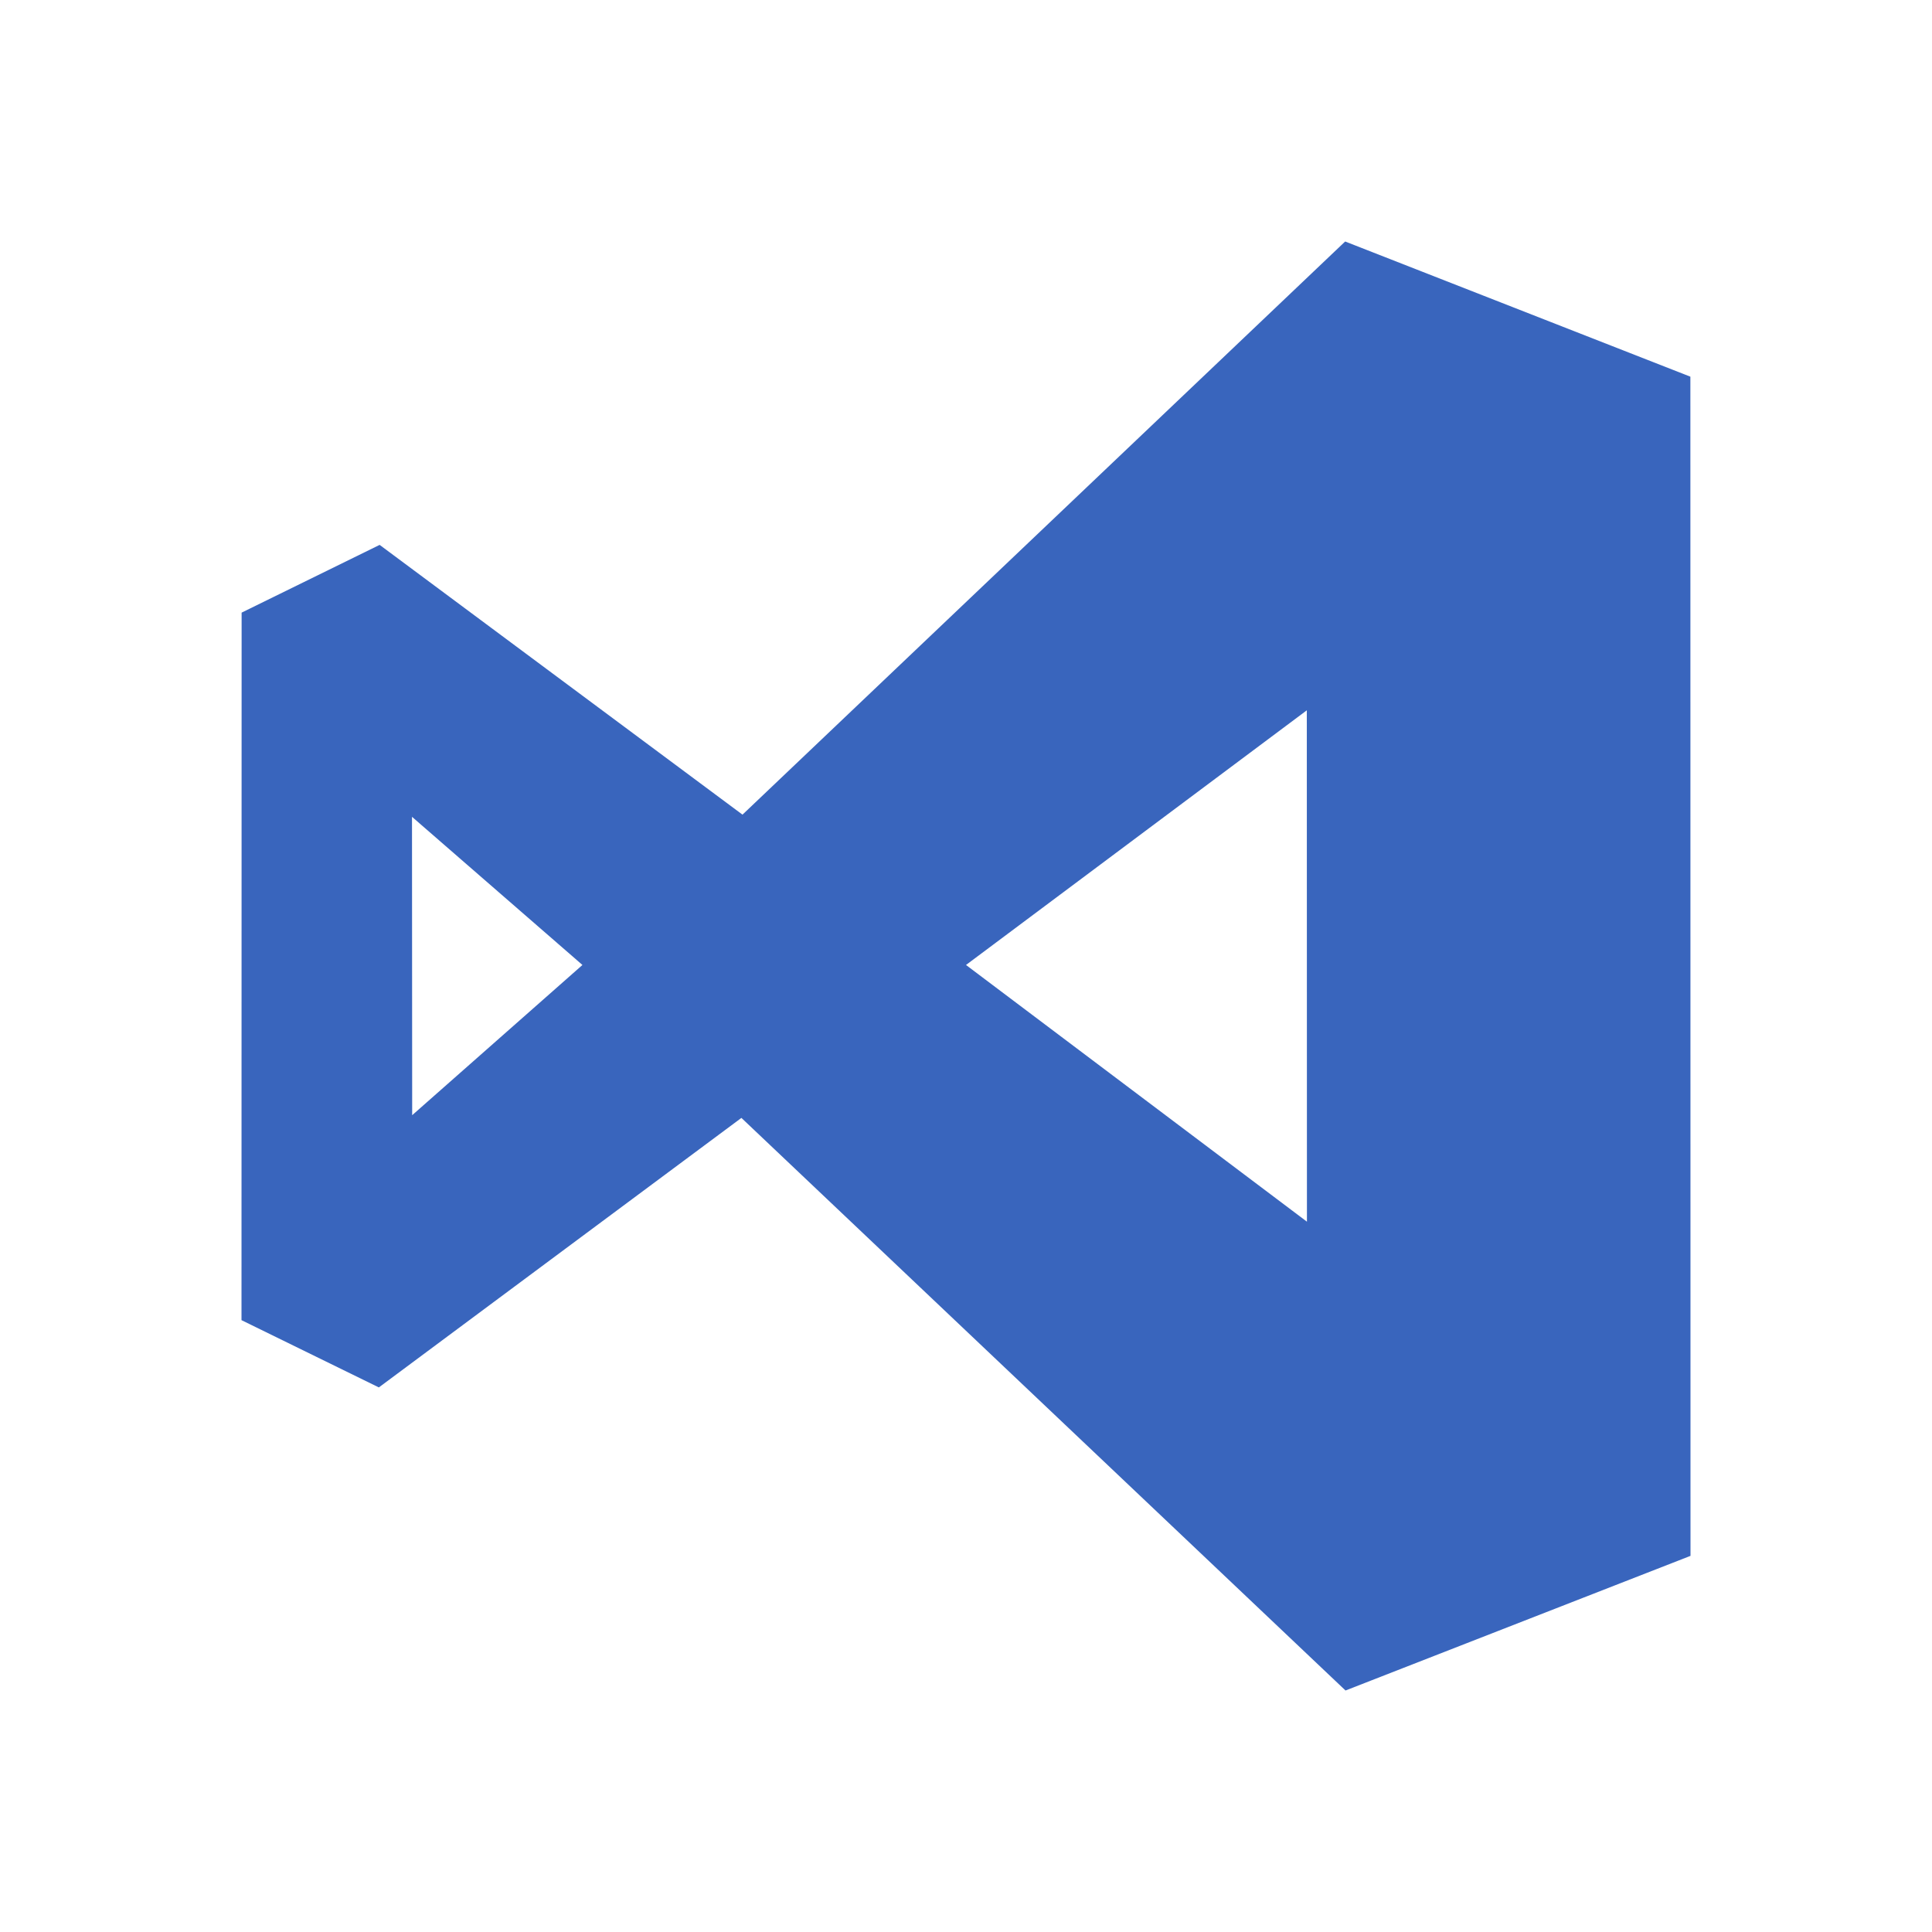 <svg xmlns="http://www.w3.org/2000/svg" width="32" height="32"><path fill="#3965BD" d="M27.998 6.239L28 25.77 22.286 28 12.28 18.516 6.275 22.98 4 21.866l.002-11.719 2.286-1.122 6.01 4.468L22.28 4l5.718 2.239zm-6.353 5.526L16 15.983l5.647 4.252-.002-8.47zM6.824 13.529l.003 4.942 2.82-2.488-2.823-2.454z"/></svg>
